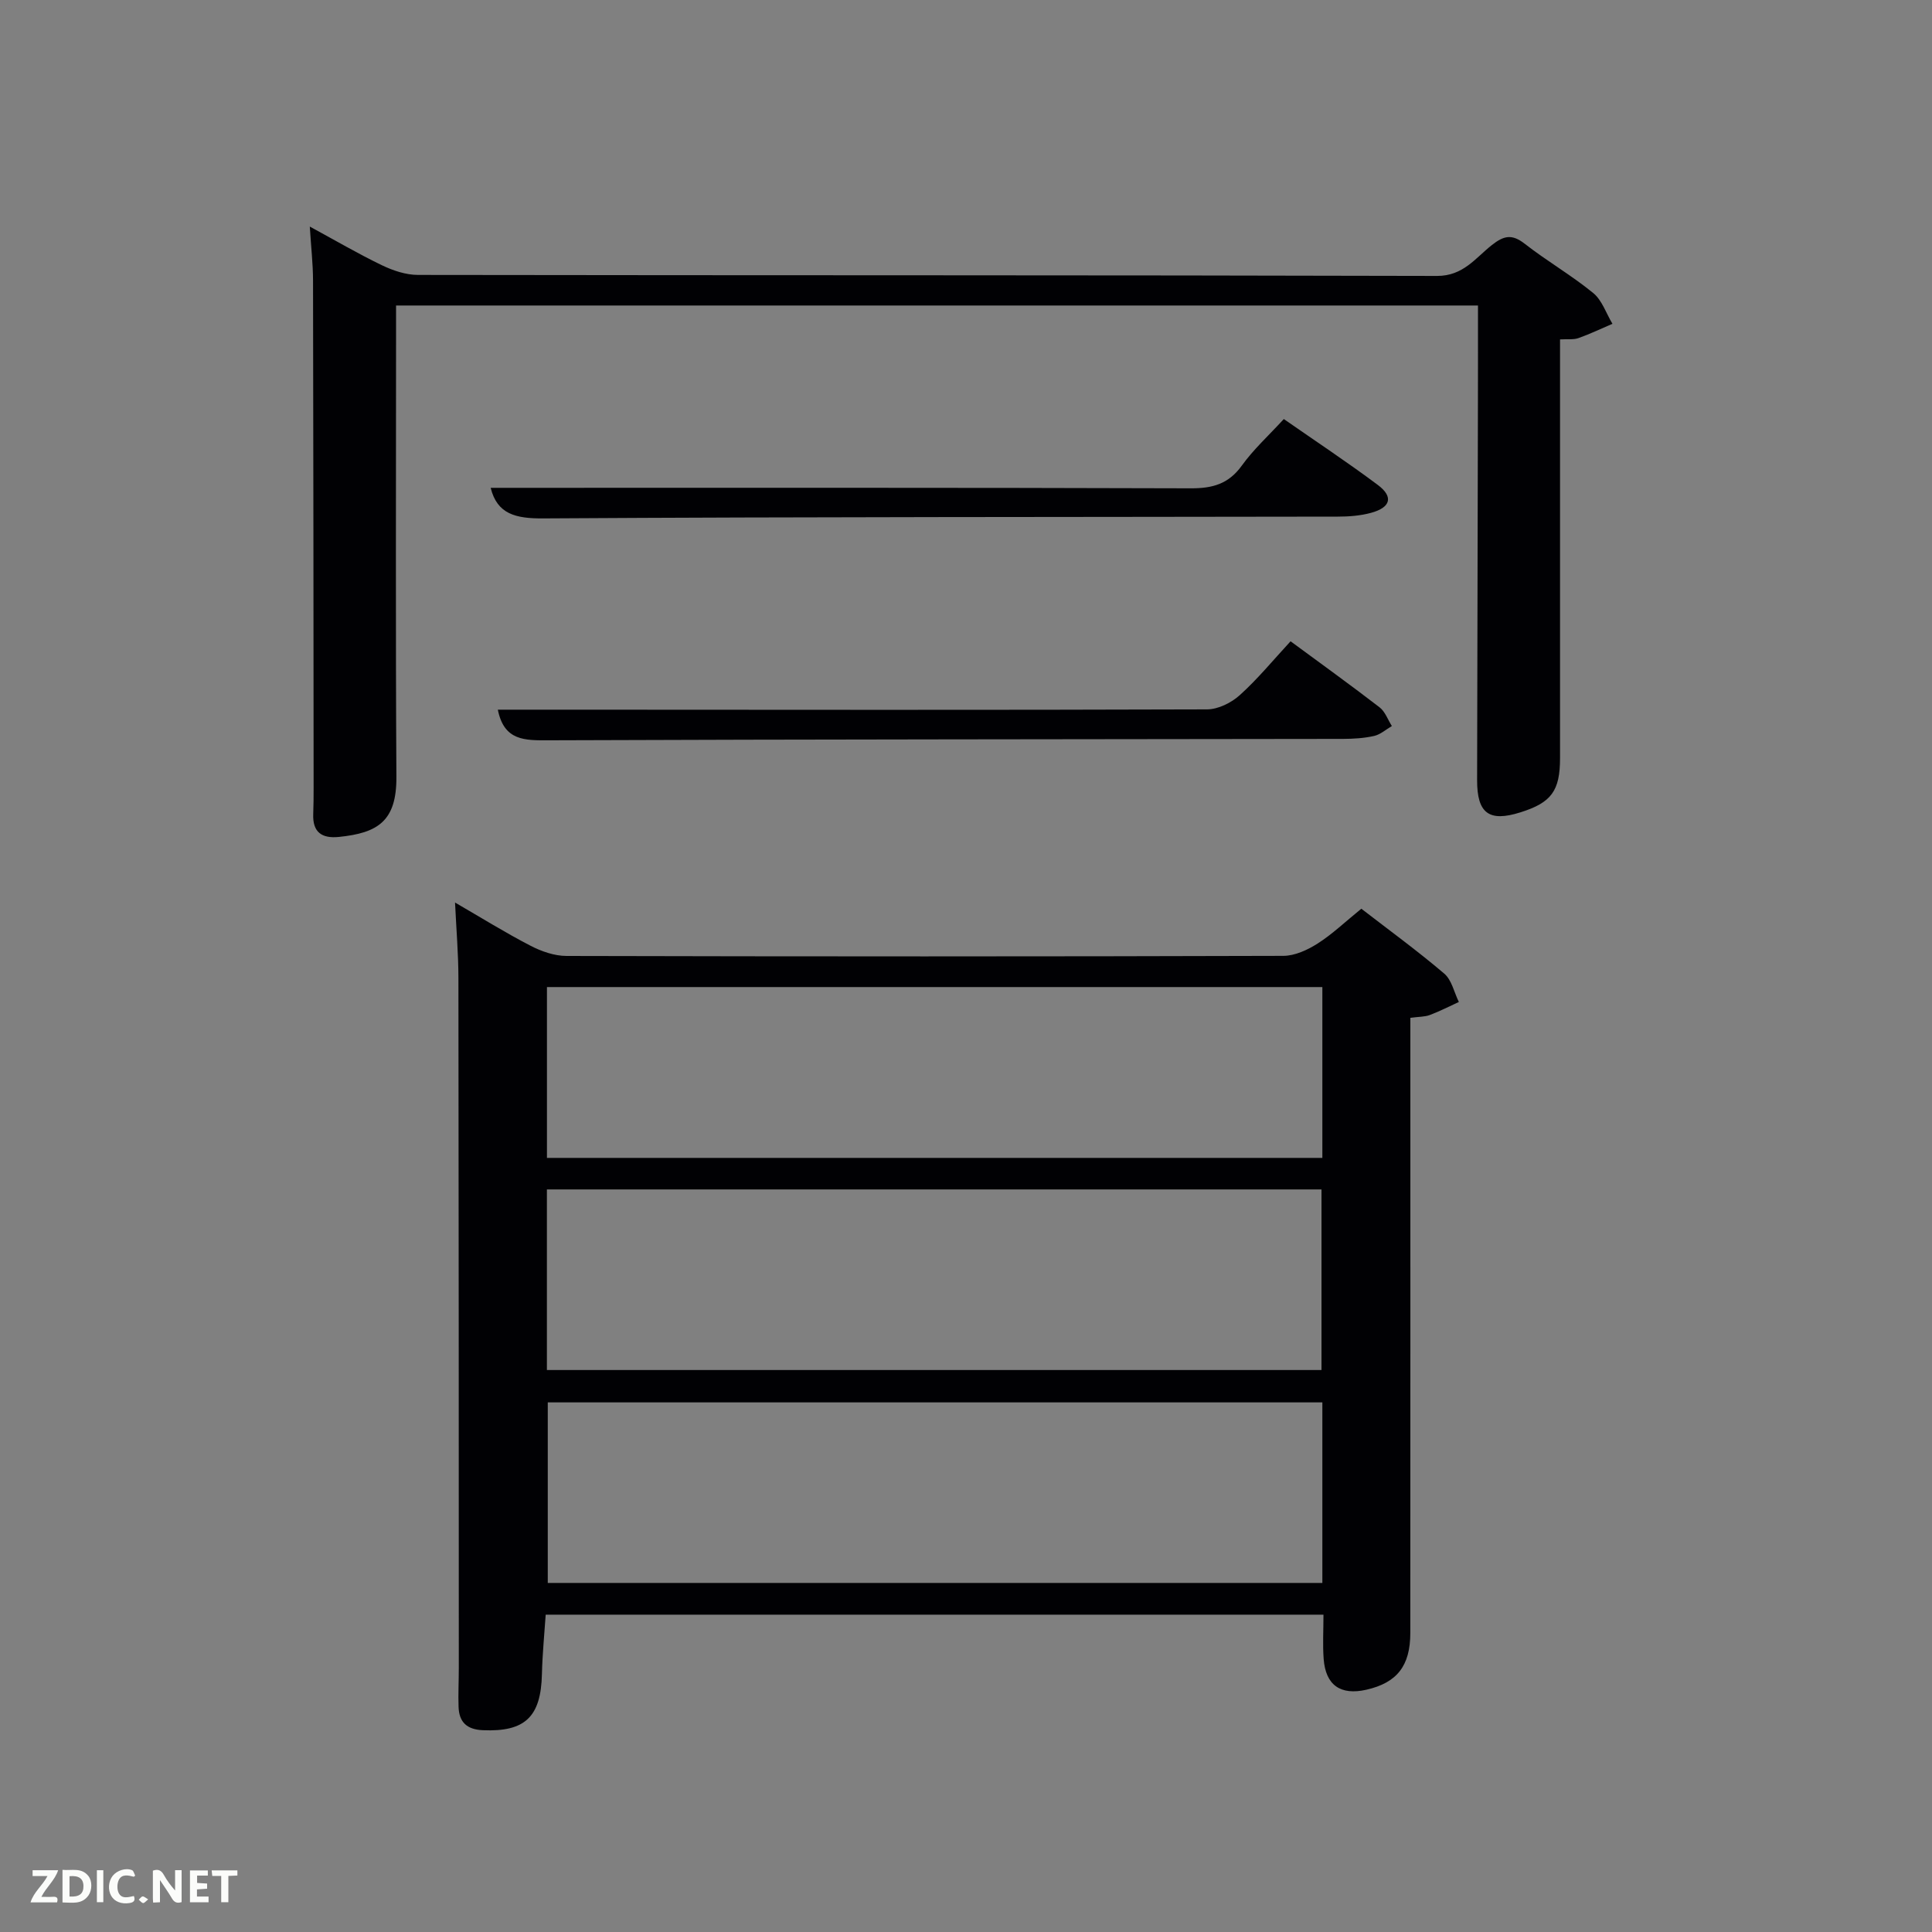 <svg enable-background="new 0 0 400 400" viewBox="0 0 400 400" xmlns="http://www.w3.org/2000/svg"><rect x="0" y="0" width="400" height="400" fill="#808080" stroke="none"/><path d="m274.01 334.3c-53.26 0-106.67 0-161.03 0-.26 3.92-.68 8.1-.78 12.29-.2 8.9-3.51 12.01-12.24 11.63-3.35-.15-4.92-1.7-5.02-4.86-.09-2.66.05-5.33.05-7.99-.01-47.64-.01-95.29-.08-142.93-.01-4.96-.43-9.93-.7-15.58 5.39 3.12 10.4 6.24 15.62 8.94 2.25 1.17 4.94 2.11 7.44 2.12 49.48.12 98.95.13 148.43-.02 2.39-.01 5.01-1.22 7.1-2.55 3.06-1.95 5.73-4.52 9.05-7.21 5.75 4.44 11.64 8.73 17.17 13.44 1.55 1.32 2.04 3.88 3.02 5.87-2 .91-3.96 1.93-6.02 2.7-1.05.39-2.26.34-4.02.58v5.92c0 40.48.01 80.96-.01 121.44 0 6.81-2.76 10.31-9.1 11.75-5.34 1.21-8.43-.93-8.84-6.37-.22-2.95-.04-5.91-.04-9.17zm-160.78-50.65h160.37c0-12.73 0-25.12 0-37.39-53.65 0-106.9 0-160.37 0zm160.55 6.7c-53.79 0-107.15 0-160.37 0v37.38h160.37c0-12.52 0-24.78 0-37.38zm0-85.99c-53.81 0-107.17 0-160.54 0v35.37h160.54c0-11.87 0-23.46 0-35.37z" fill="#010104"/><path d="m306 63.25c-74.99 0-149.25 0-224 0v5.6c0 30.66-.11 61.33.07 91.99.06 9.17-3.83 11.62-11.93 12.44-3.51.35-5.43-.98-5.29-4.71.07-1.83.08-3.66.08-5.5-.03-35-.04-69.99-.12-104.99-.01-3.47-.41-6.94-.67-11.17 5.19 2.81 9.96 5.61 14.92 8 2.3 1.11 4.98 2.01 7.49 2.01 70.33.11 140.66.02 210.98.21 5.41.01 7.94-3.7 11.3-6.36 2.52-2 4.2-2.37 6.85-.3 4.58 3.58 9.67 6.51 14.17 10.19 1.84 1.5 2.69 4.22 3.99 6.38-2.34 1-4.64 2.11-7.04 2.96-1.02.36-2.23.18-3.81.27v5.67 80.99c0 6.82-1.78 9.24-8.21 11.26-6.5 2.05-8.98.21-8.96-6.69.06-26.33.12-52.66.17-78.99.02-6.31.01-12.61.01-19.26z" fill="#010104"/><path d="m101.59 101c48.35 0 96.63-.06 144.92.1 4.54.02 7.85-.89 10.6-4.71 2.41-3.35 5.53-6.19 8.69-9.63 6.49 4.52 13.12 8.9 19.47 13.65 3.28 2.45 2.67 4.66-1.42 5.77-2.2.6-4.58.78-6.88.78-54.81.1-109.63.03-164.44.37-5.8.05-9.6-.9-10.94-6.33z" fill="#010104"/><path d="m267.2 132.77c6.41 4.73 12.49 9.1 18.42 13.67 1.16.89 1.72 2.57 2.55 3.88-1.22.71-2.36 1.75-3.67 2.05-2.08.47-4.27.6-6.41.61-54.81.09-109.62.08-164.43.29-4.99.02-9.29.16-10.59-6.34h13.88c44.32.02 88.63.09 132.95-.06 2.29-.01 5.01-1.35 6.76-2.93 3.69-3.31 6.87-7.2 10.54-11.17z" fill="#010104"/><g fill="#fbfcfa"><path d="m37.59 393.81c-.92.31-1.52.05-2-.78-.7-1.2-1.52-2.34-2.47-3.78v4.59c-.55.03-.95.05-1.41.07-.03-.37-.06-.64-.06-.91 0-1.91 0-3.81 0-5.7 1.13-.41 1.77-.03 2.29.91.62 1.11 1.38 2.14 2.31 3.19v-4.2h1.35v6.61z"/><path d="m12.94 393.88v-6.75c1.9.19 3.93-.54 5.37 1.29.8 1.01.78 2.88.03 3.97-1.37 1.97-3.4 1.51-5.4 1.49m1.45-1.22c2.04.12 2.92-.58 2.89-2.21-.03-1.51-.98-2.19-2.89-2z"/><path d="m11.81 393.87h-5.49c.68-2.18 2.47-3.48 3.51-5.45h-3.08v-1.21h5.29c-.71 2.13-2.44 3.48-3.47 5.51.86 0 1.63.04 2.39-.01.79-.05 1.14.21.85 1.16"/><path d="m39.33 393.86v-6.61h3.7v1.07h-2.22v1.52c.68.04 1.34.09 2.07.13v1.07c-.72.05-1.38.09-2.1.14v1.48h2.4v1.19h-3.85z"/><path d="m27.71 388.56c-1.15-.3-2.46-.61-3.1.64-.37.73-.41 1.93-.06 2.67.63 1.35 1.99.93 3.17.68.35.94-.01 1.32-.93 1.46-1.62.25-3.05-.27-3.76-1.48-.72-1.24-.6-3.03.31-4.17.88-1.11 2.71-1.7 4-1.16.32.13.44.74.65 1.12-.1.08-.19.16-.28.24"/><path d="m49.15 387.24v1.07c-.59.02-1.17.05-1.87.08v5.44h-1.48v-5.44h-1.85c-.05-.4-.08-.73-.13-1.15z"/><path d="m20.06 387.21h1.33v6.62h-1.33z"/><path d="m30.68 393.25c-.49.38-.8.79-1.05.76-.32-.05-.6-.45-.9-.7.26-.24.51-.64.8-.67.29-.04.62.3 1.15.61"/></g></svg>